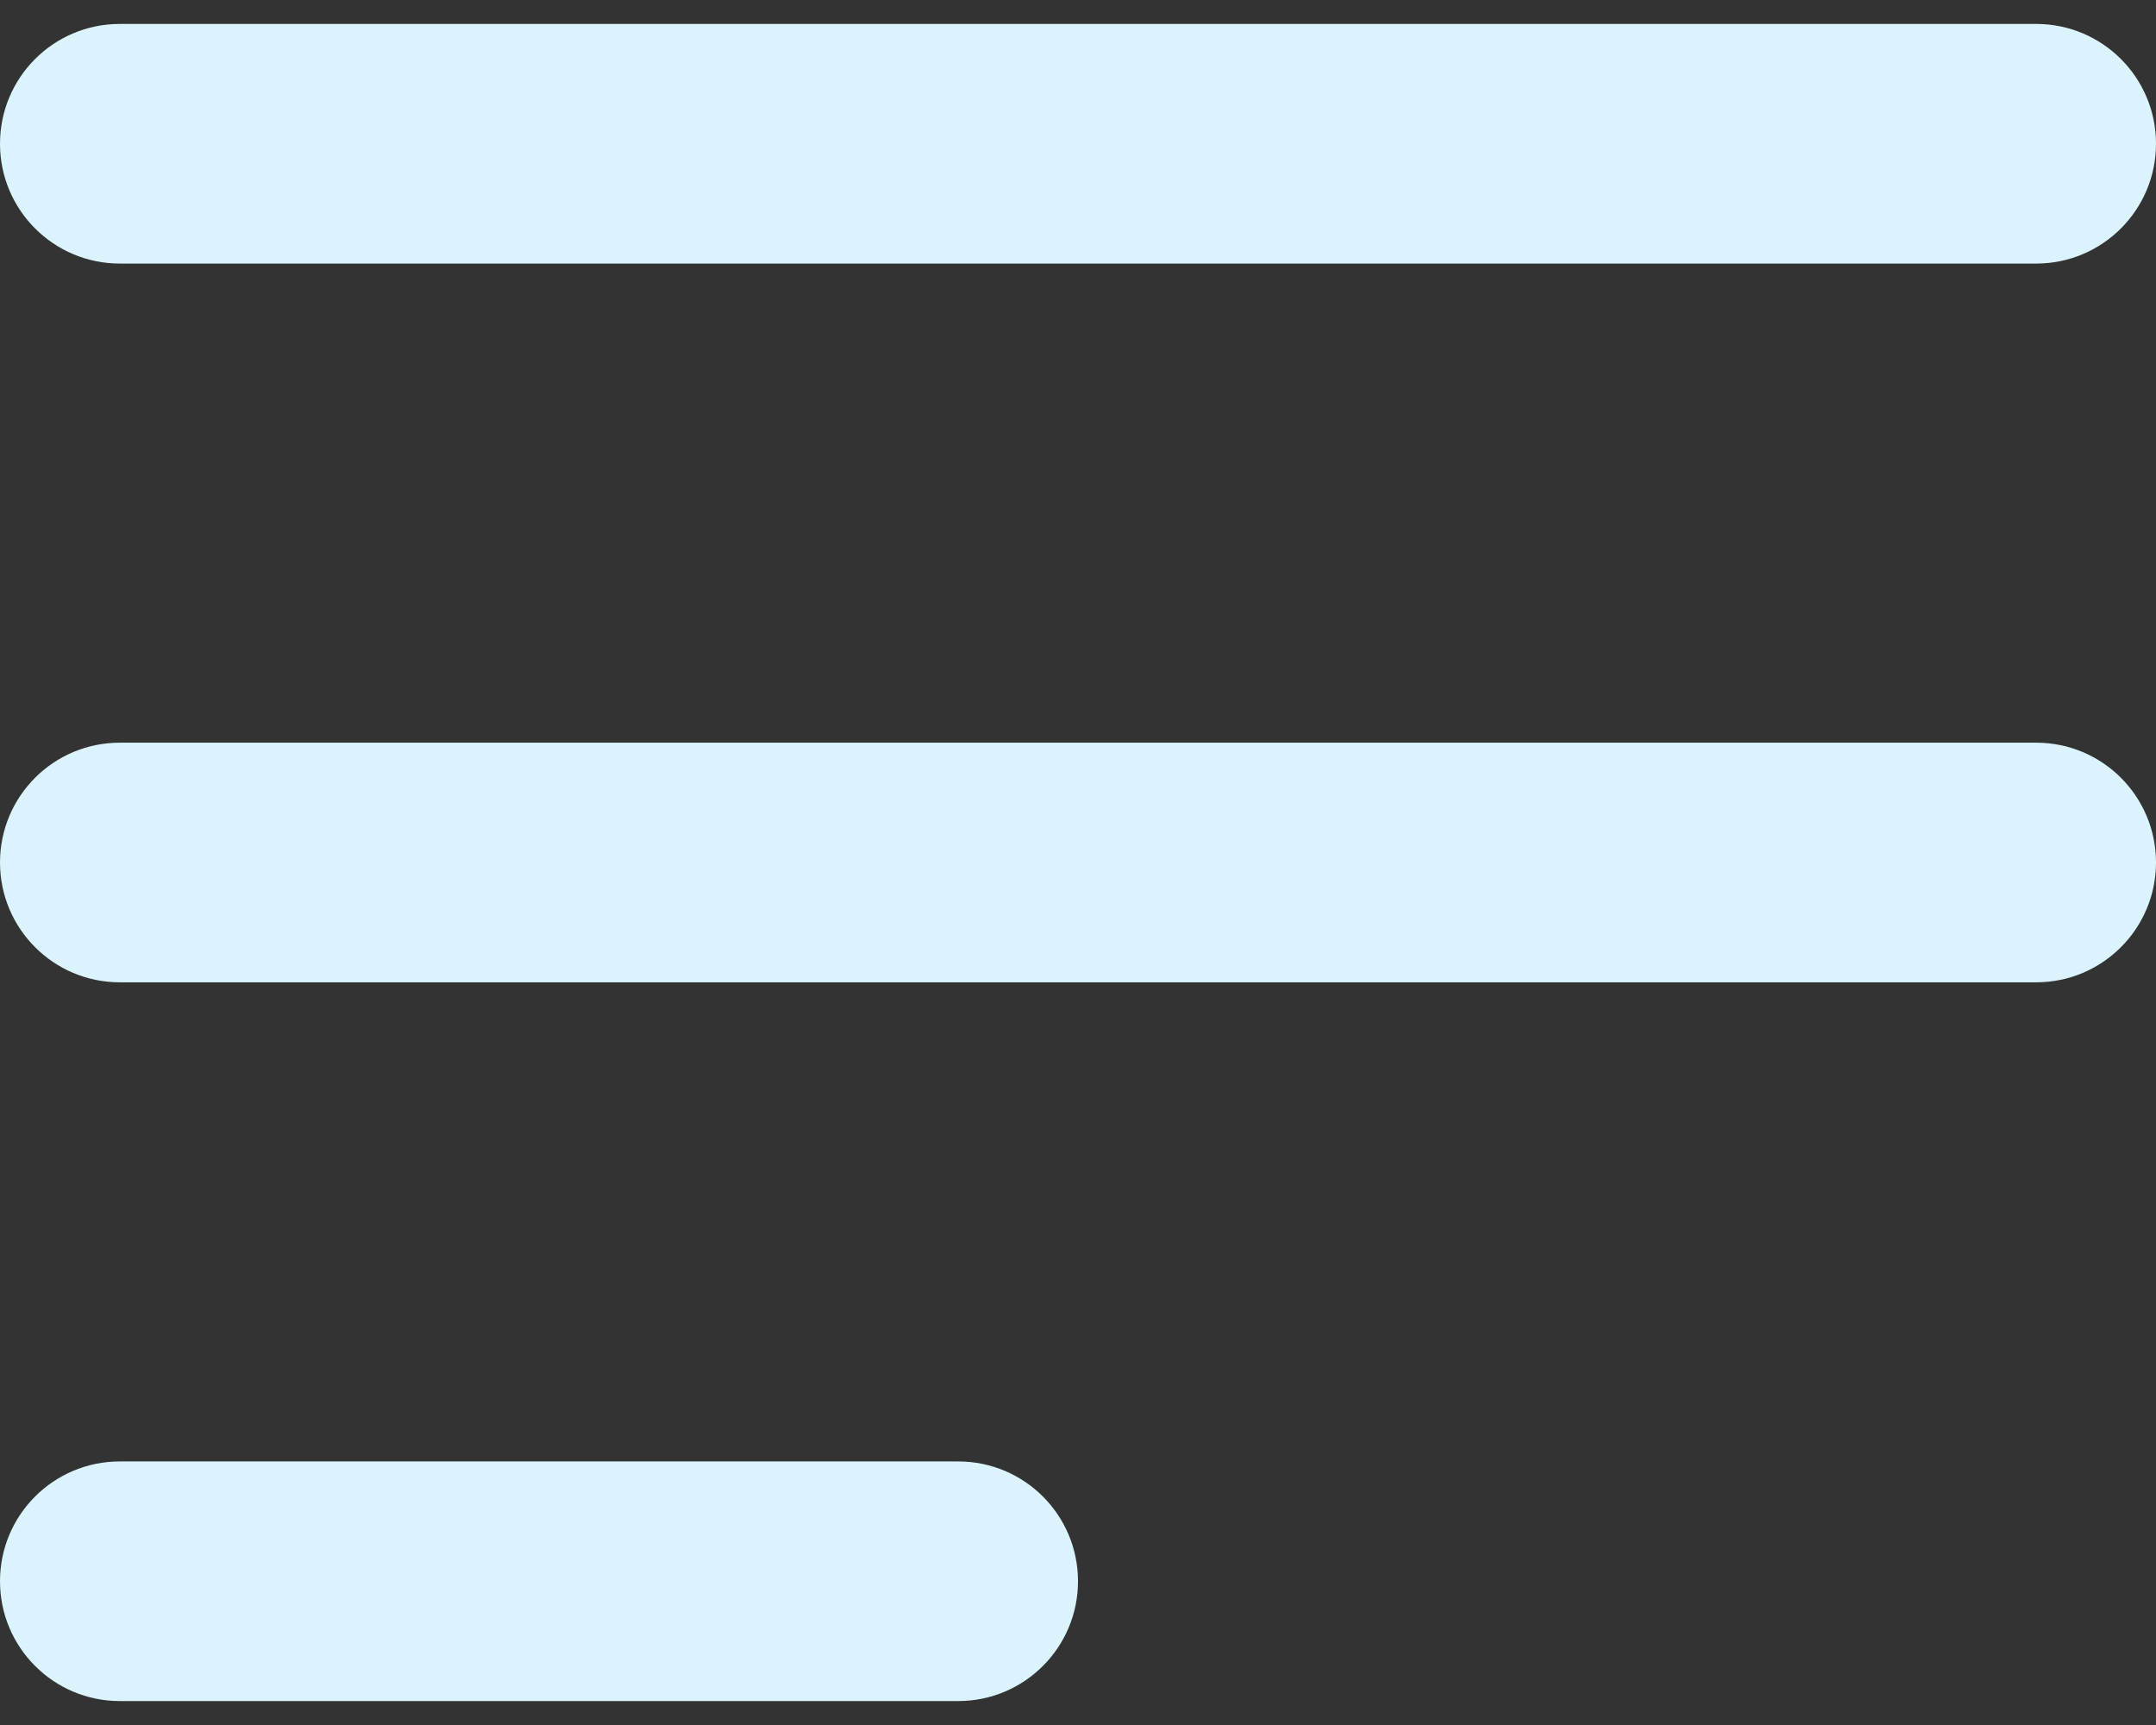 <svg width="30" height="24" viewBox="0 0 30 24" fill="none" xmlns="http://www.w3.org/2000/svg">
<rect x="0" y="0" width="30" height="24" fill="#333333" stroke="none"/>
<path fill-rule="evenodd" clip-rule="evenodd" d="M0 2C0 1.079 0.746 0.333 1.667 0.333H28.333C29.254 0.333 30 1.079 30 2C30 2.92 29.254 3.667 28.333 3.667H1.667C0.746 3.667 0 2.92 0 2ZM0 12C0 11.079 0.746 10.333 1.667 10.333H28.333C29.254 10.333 30 11.079 30 12C30 12.92 29.254 13.667 28.333 13.667H1.667C0.746 13.667 0 12.92 0 12ZM0 22C0 21.079 0.746 20.333 1.667 20.333H13.333C14.254 20.333 15 21.079 15 22C15 22.92 14.254 23.667 13.333 23.667H1.667C0.746 23.667 0 22.92 0 22Z" fill="#DAF3FD"/>
</svg>
